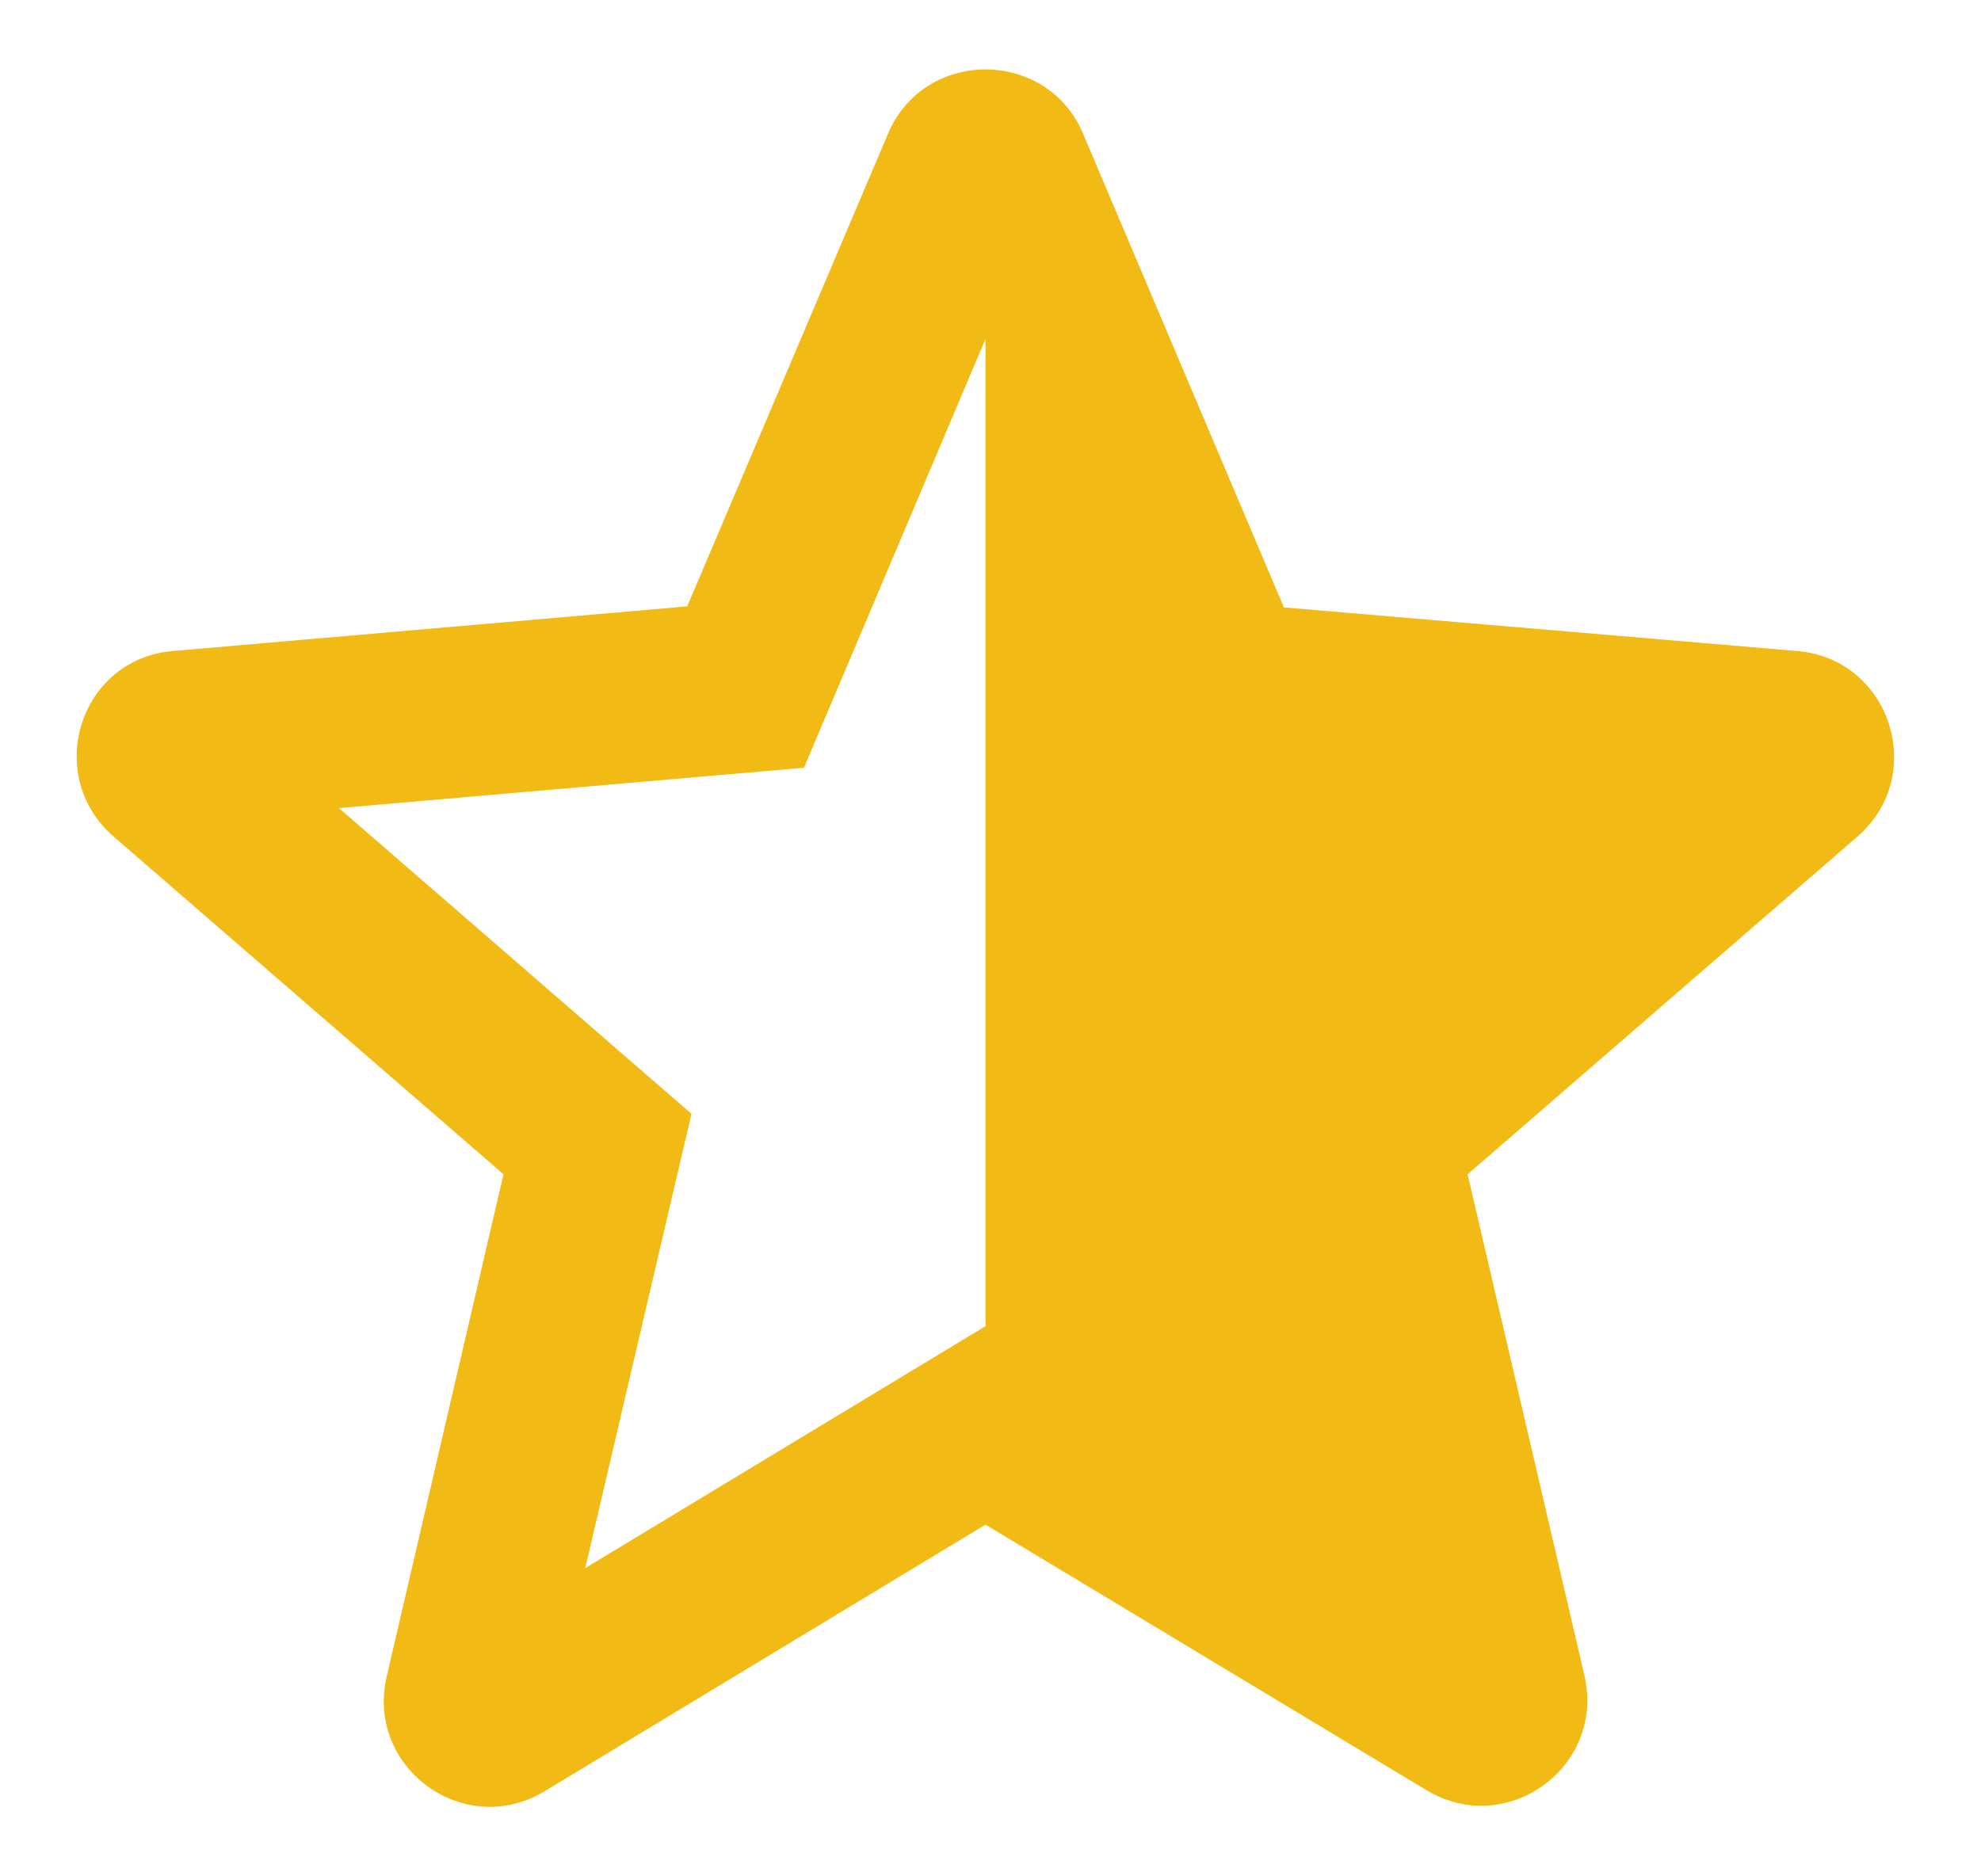 <svg width="19" height="18" viewBox="0 0 19 18" fill="none" xmlns="http://www.w3.org/2000/svg">
<path d="M1.662 6.245L6.591 5.817L8.516 1.285C8.862 0.46 10.043 0.46 10.389 1.285L12.314 5.827L17.233 6.245C18.129 6.316 18.496 7.436 17.813 8.027L14.076 11.265L15.196 16.072C15.4 16.948 14.453 17.64 13.679 17.172L9.452 14.626L5.226 17.182C4.452 17.651 3.505 16.958 3.709 16.082L4.829 11.265L1.092 8.027C0.409 7.436 0.766 6.316 1.662 6.245ZM9.452 12.722V3.251L7.711 7.365L3.251 7.752L6.632 10.685L5.613 15.043L9.452 12.722Z" fill="#F2BA14"/>
</svg>
